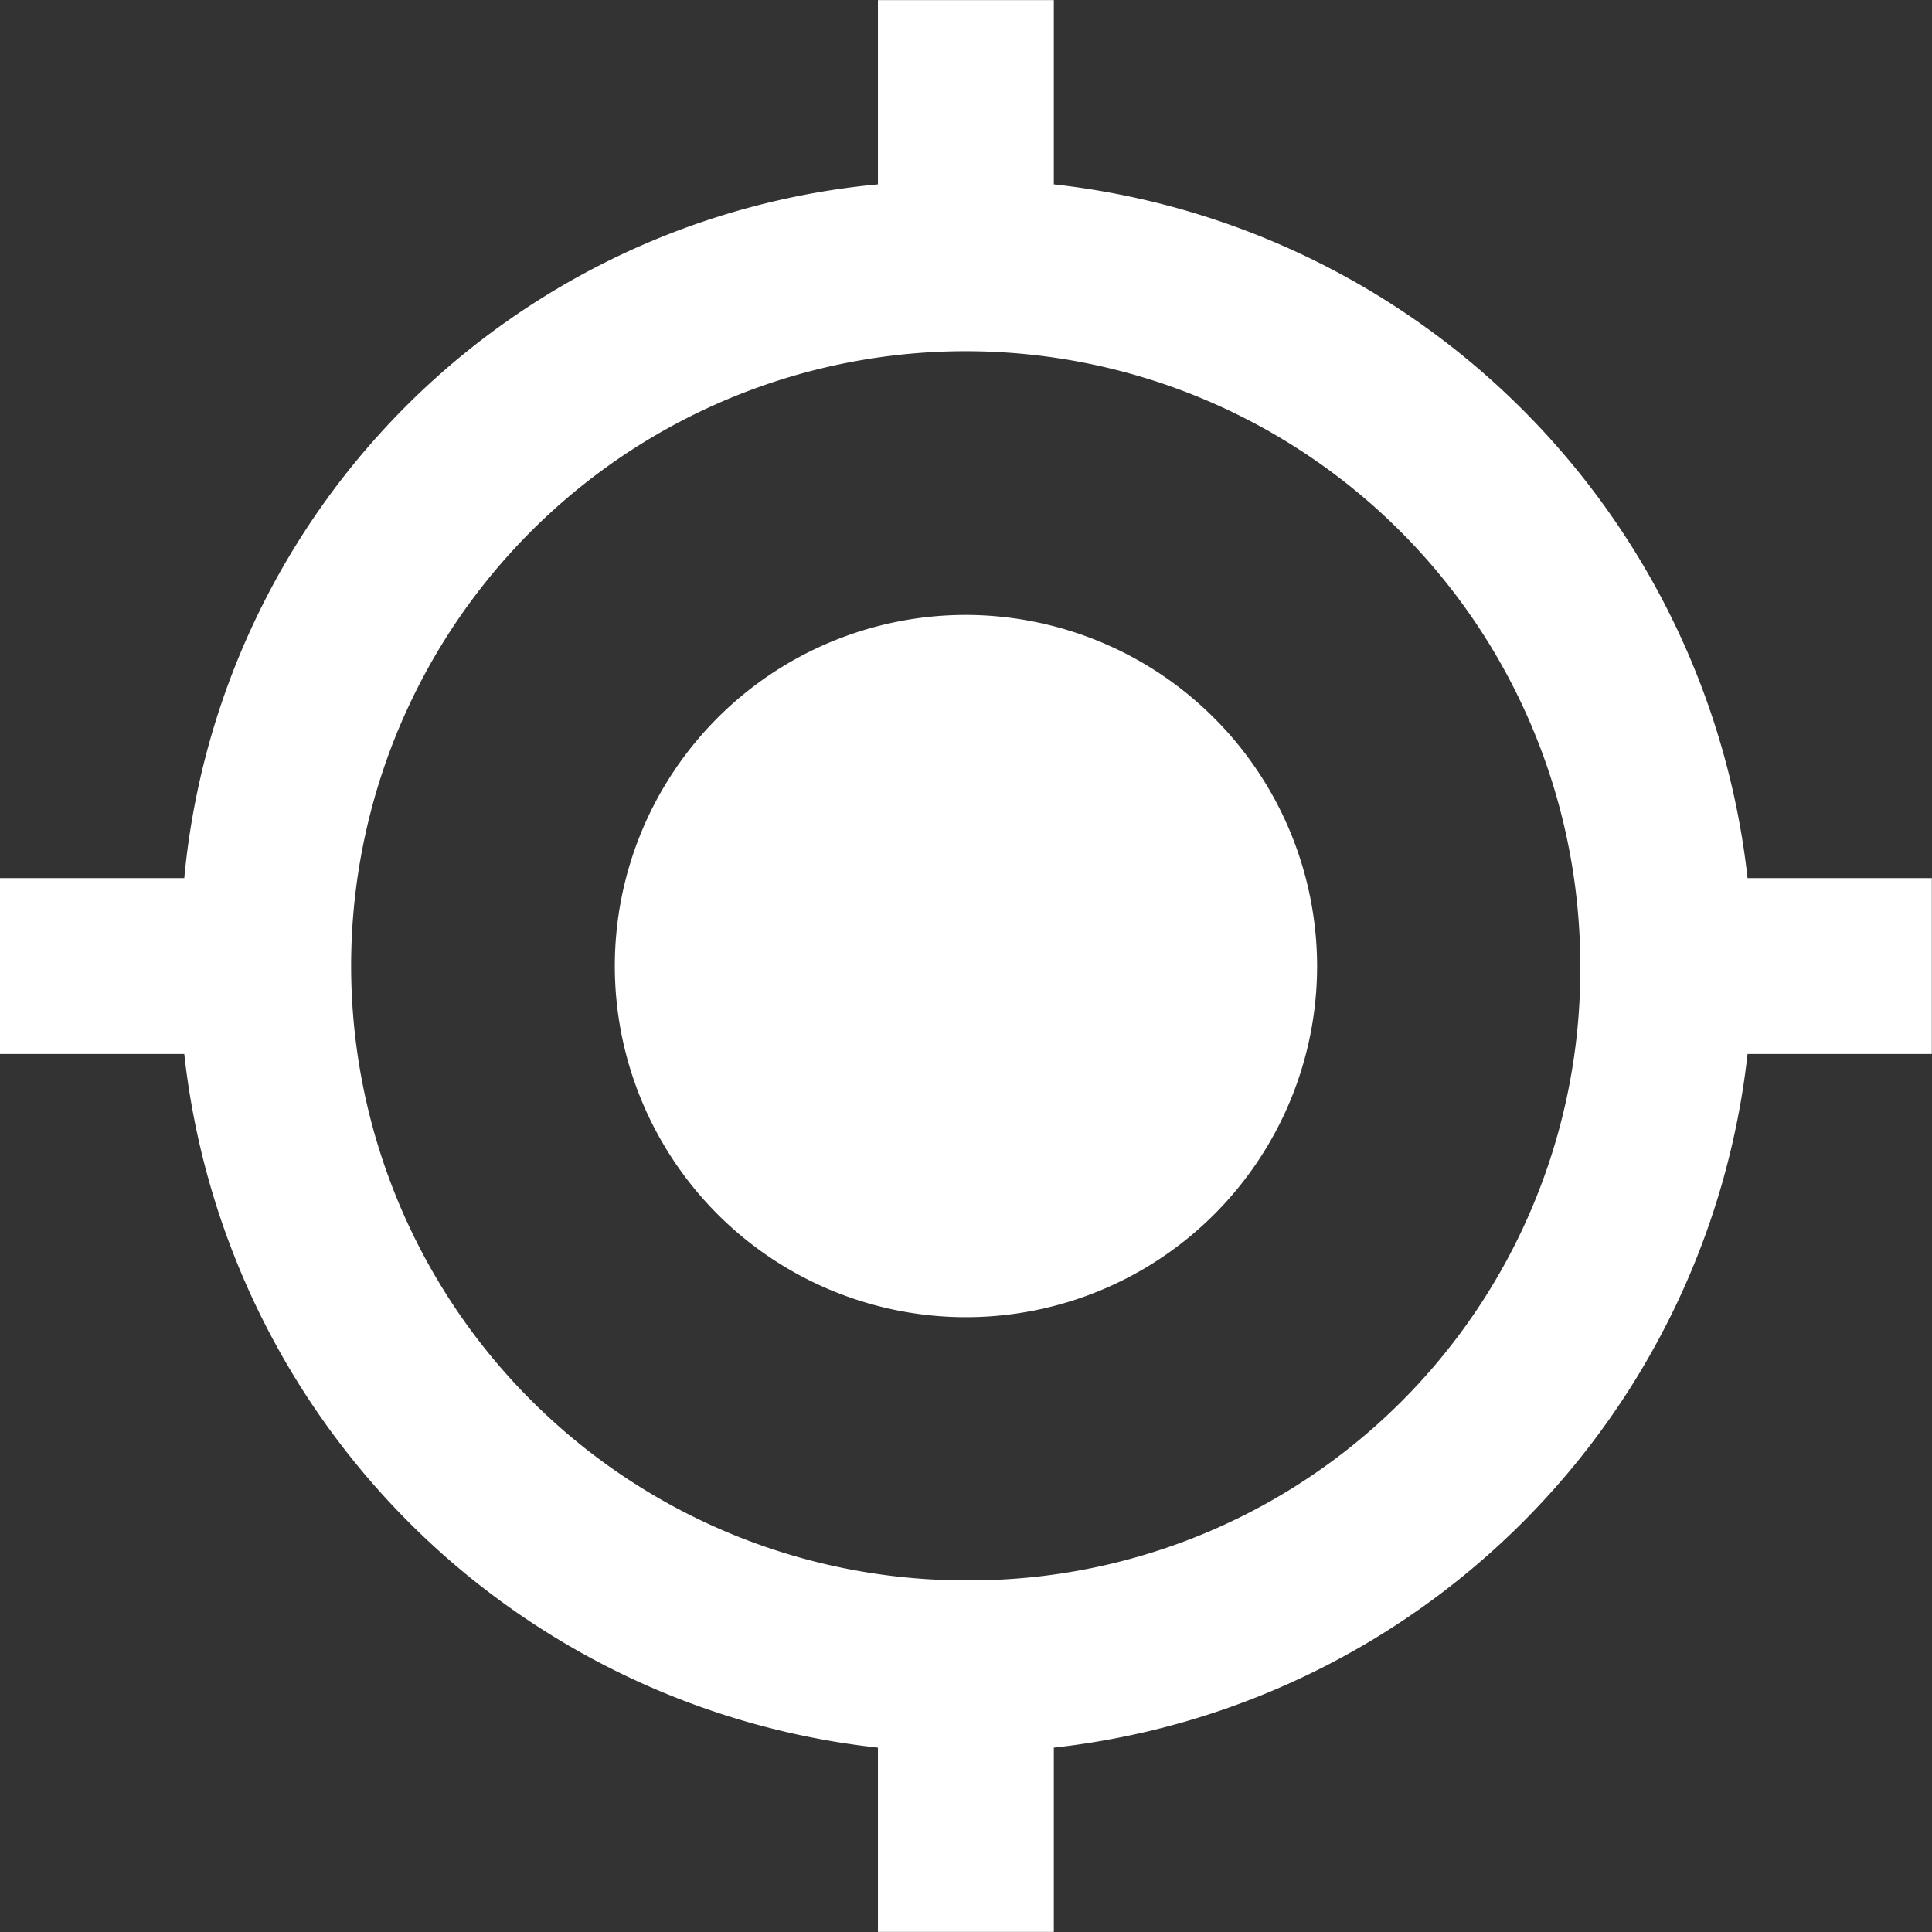 <svg xmlns="http://www.w3.org/2000/svg" width="23.065" height="23.065" viewBox="0 0 23.065 23.065">
  <rect x="0" y="0" width="23.065" height="23.065" fill="#333333" stroke="none"/>
  <g id="Group_14" data-name="Group 14" transform="translate(-411 -289.276)">
    <path id="Path_2" data-name="Path 2" d="M422.532,296.617a4.192,4.192,0,1,0,4.192,4.192,4.2,4.2,0,0,0-4.192-4.192Zm9.331,3.142a9.371,9.371,0,0,0-8.282-8.282v-2.2h-2.1v2.2a9.175,9.175,0,0,0-8.281,8.282H411v2.1h2.2a9.361,9.361,0,0,0,8.281,8.281v2.2h2.1v-2.2a9.371,9.371,0,0,0,8.282-8.281h2.2v-2.1Zm-9.331,8.384a7.337,7.337,0,1,1,7.334-7.334,7.29,7.29,0,0,1-7.334,7.334Zm0,0" fill="#fff"/>
  </g>
</svg>
